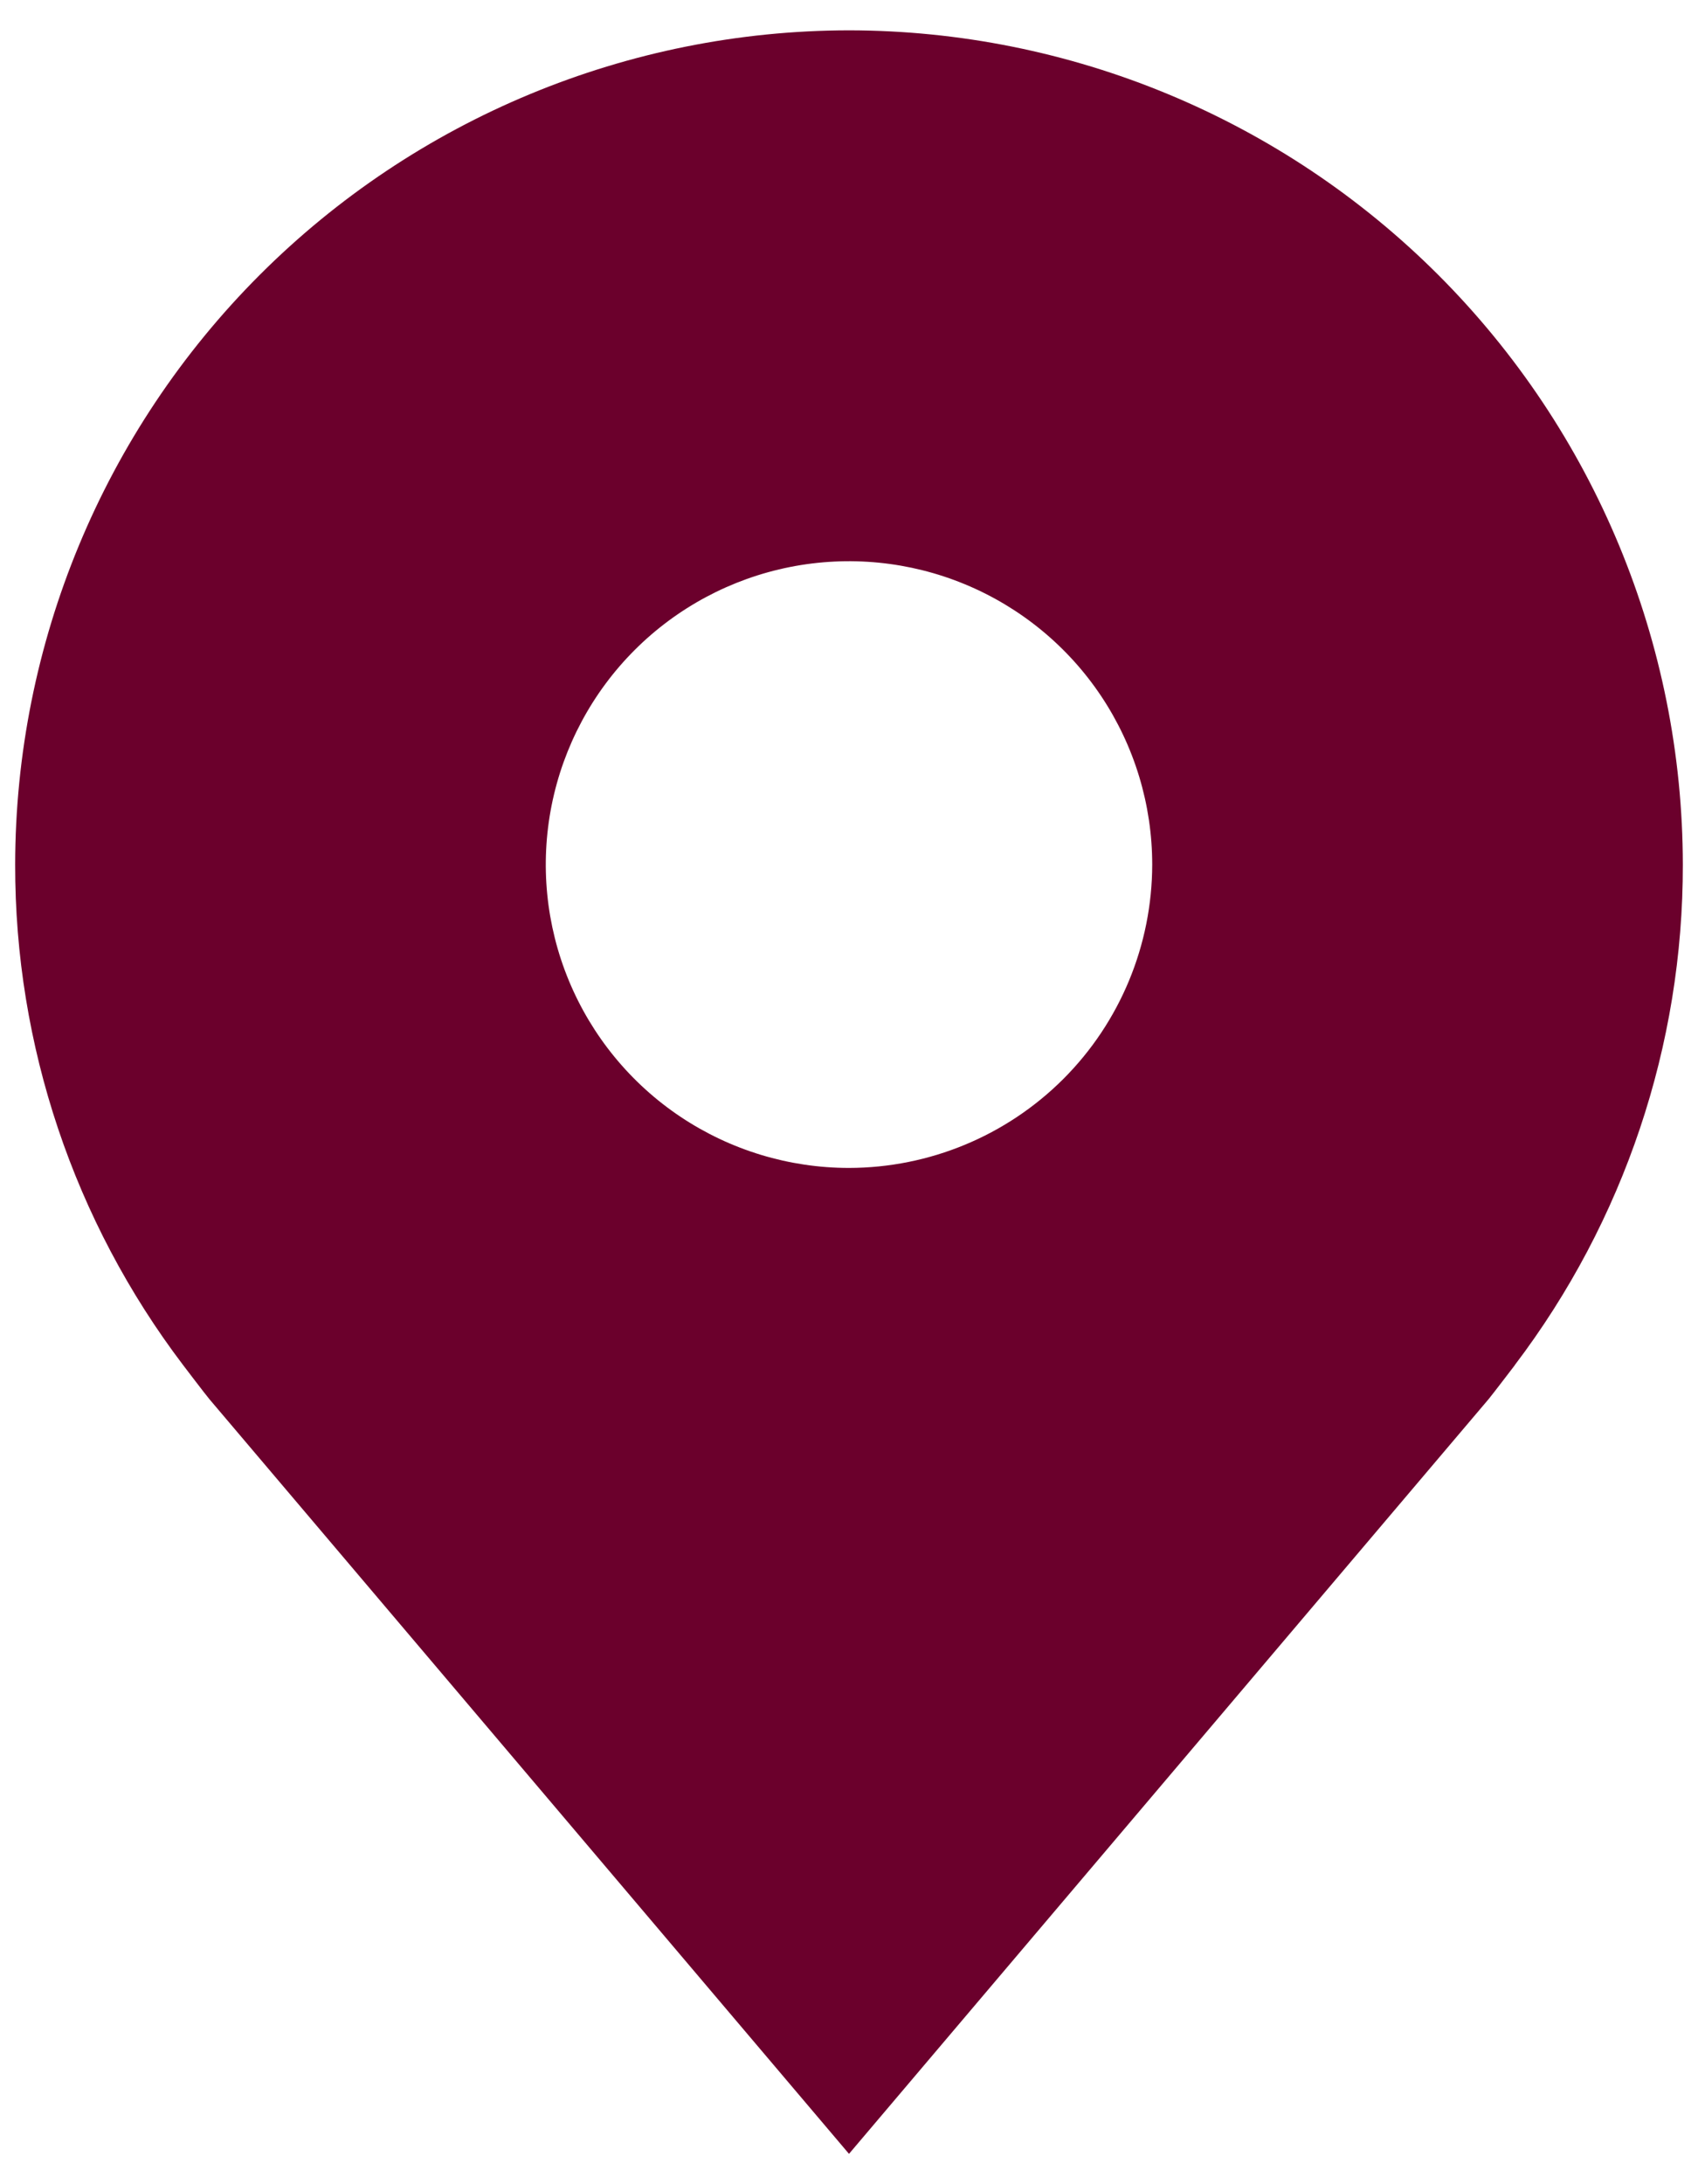 <svg width="42" height="54" viewBox="0 0 42 54" fill="none" xmlns="http://www.w3.org/2000/svg">
<path d="M21 0.75C15.532 0.756 10.29 2.932 6.423 6.798C2.557 10.665 0.381 15.907 0.375 21.375C0.368 25.843 1.828 30.191 4.53 33.75C4.53 33.75 5.093 34.491 5.184 34.597L21 53.25L36.823 34.588C36.906 34.489 37.47 33.75 37.47 33.75L37.472 33.744C40.172 30.187 41.631 25.841 41.625 21.375C41.619 15.907 39.444 10.665 35.577 6.798C31.71 2.932 26.468 0.756 21 0.75ZM21 28.875C19.517 28.875 18.067 28.435 16.833 27.611C15.6 26.787 14.639 25.616 14.071 24.245C13.503 22.875 13.355 21.367 13.644 19.912C13.934 18.457 14.648 17.121 15.697 16.072C16.746 15.023 18.082 14.309 19.537 14.019C20.992 13.73 22.5 13.878 23.87 14.446C25.241 15.014 26.412 15.975 27.236 17.208C28.06 18.442 28.5 19.892 28.5 21.375C28.497 23.363 27.707 25.27 26.301 26.676C24.895 28.081 22.988 28.872 21 28.875Z" fill="#6B002C"/>
</svg>
